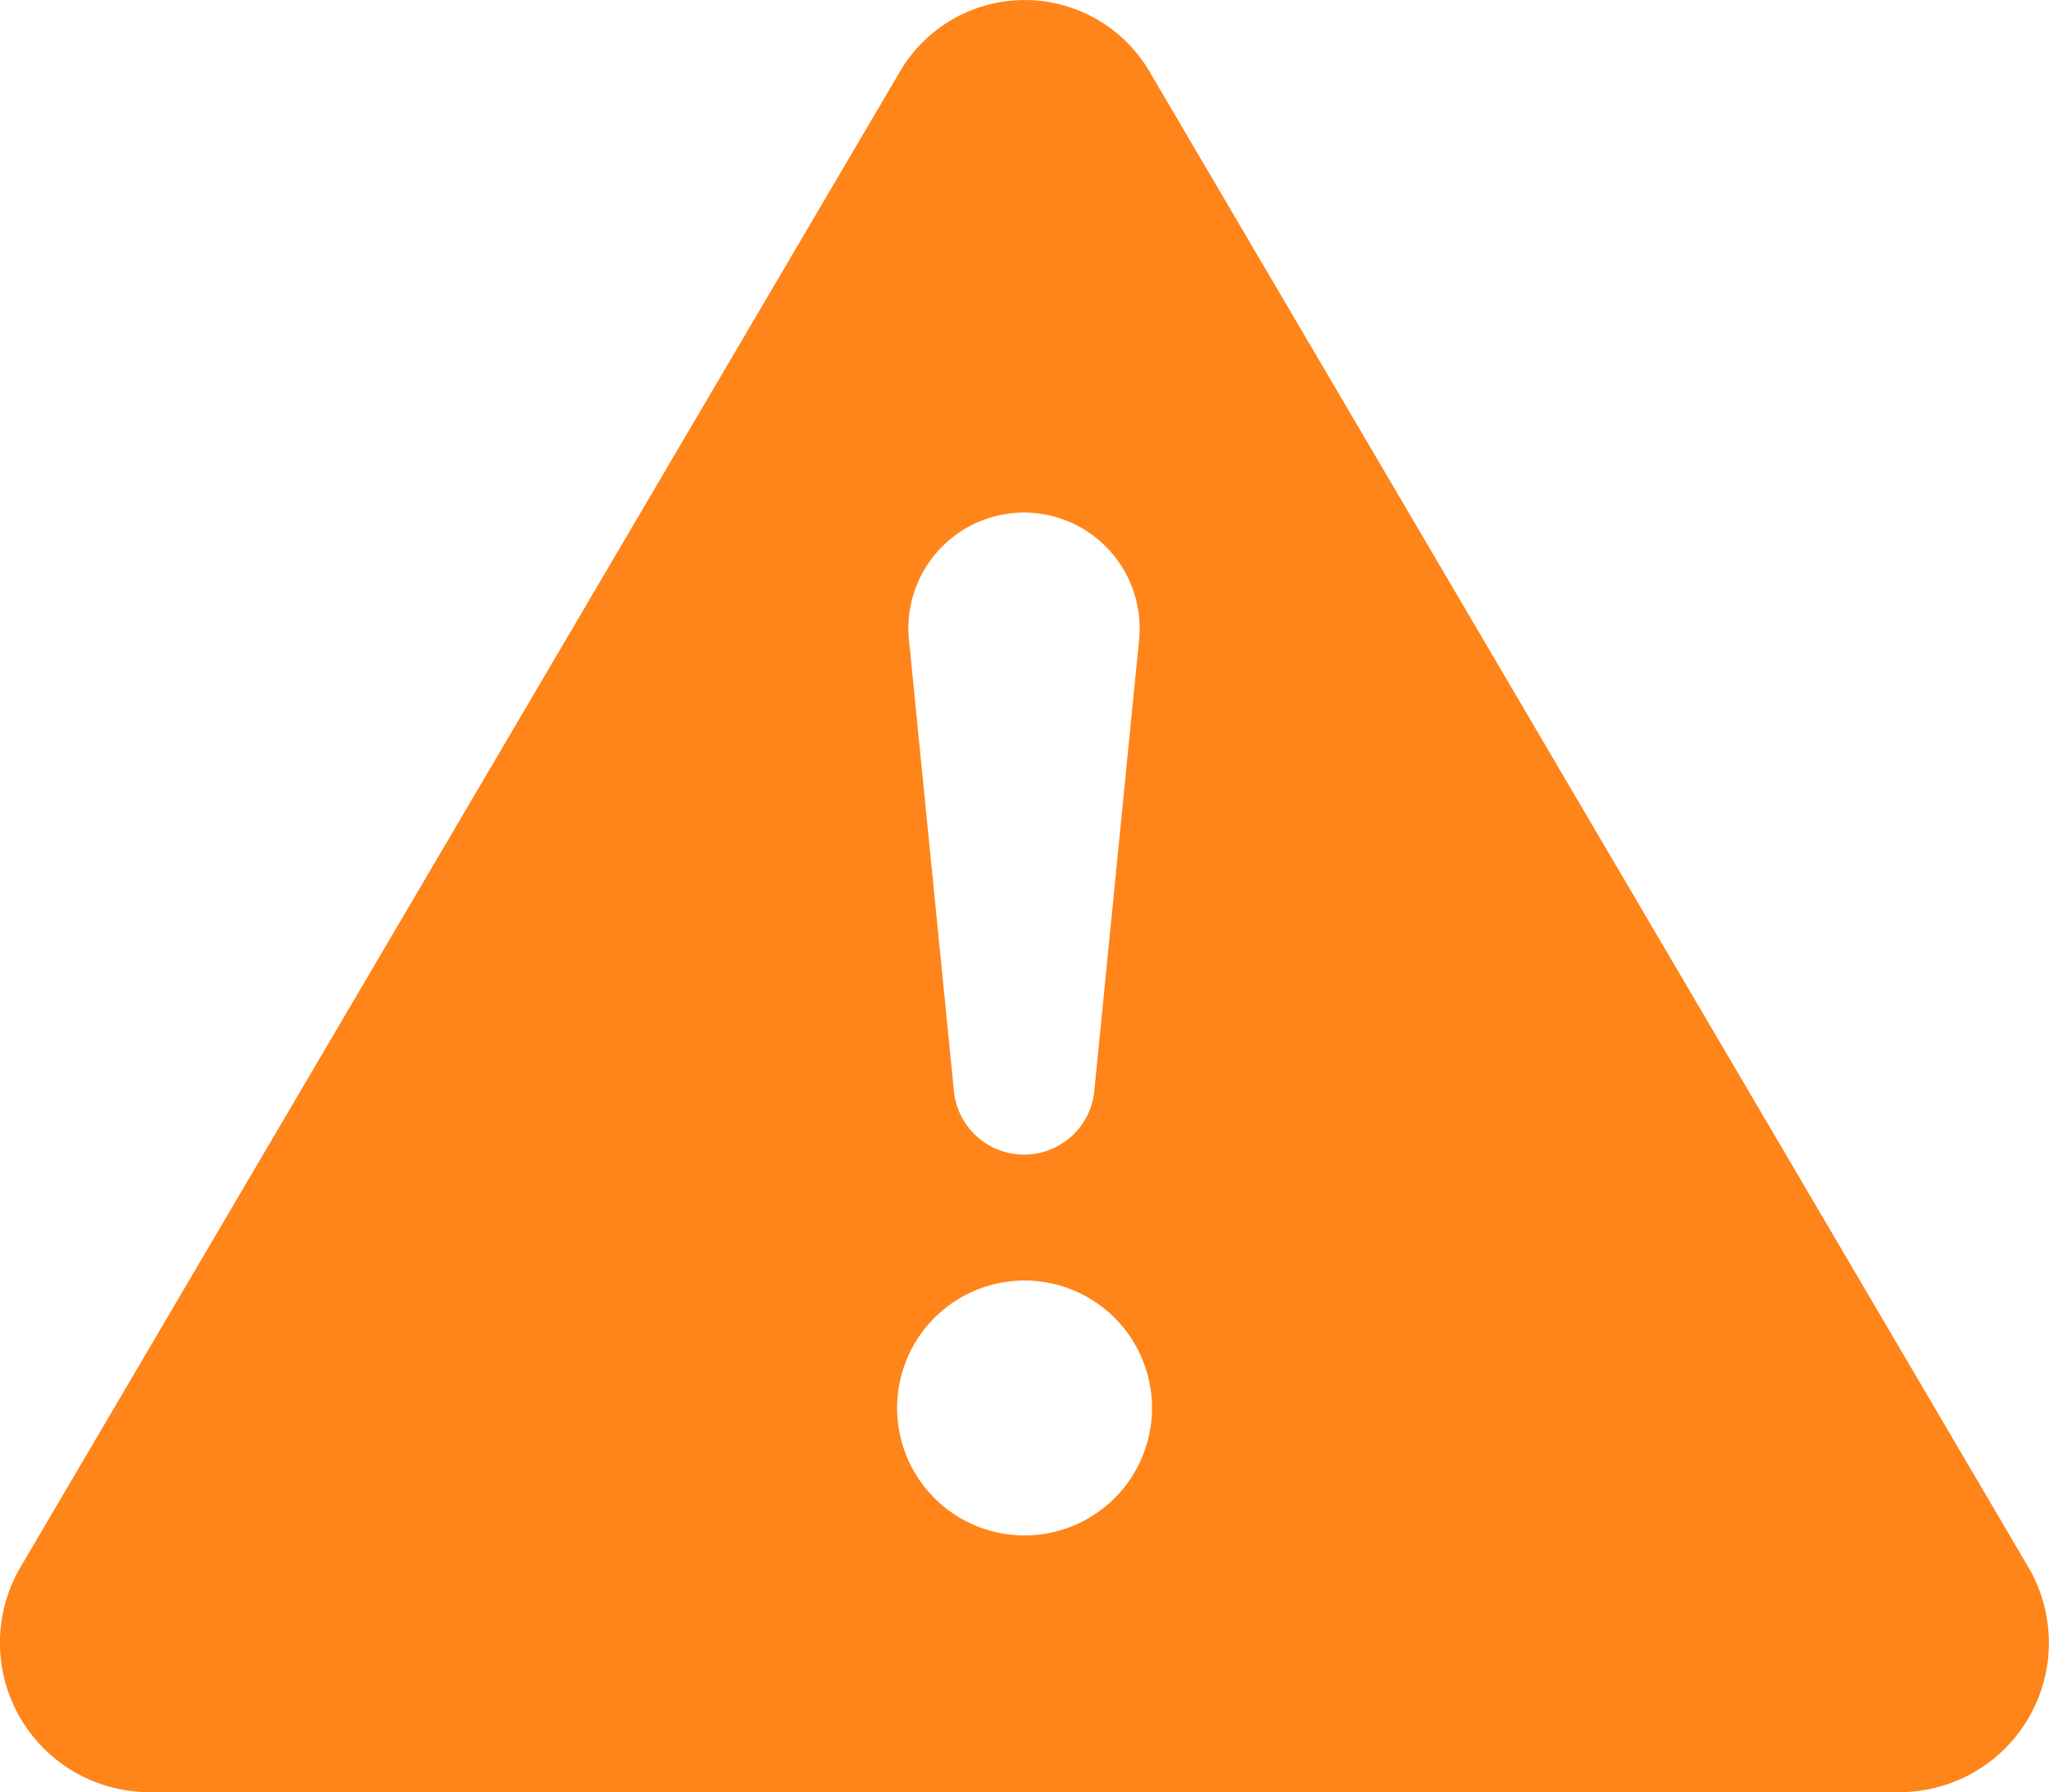 <svg xmlns="http://www.w3.org/2000/svg" width="13.007" height="11.374" viewBox="0 0 13.007 11.374">
  <g id="ico_warning" transform="translate(0.002 0)">
    <path id="패스_114" data-name="패스 114" d="M7.3,2.708a.918.918,0,0,0-1.592,0L.134,12.185a.948.948,0,0,0,.8,1.436H12.07a.948.948,0,0,0,.8-1.436ZM6.5,5.5a.735.735,0,0,0-.731.808l.284,2.849a.448.448,0,0,0,.894,0L7.23,6.306A.735.735,0,0,0,6.5,5.5Zm0,4.874a.809.809,0,1,0,.575.237.812.812,0,0,0-.575-.237Z" transform="translate(-0.001 -2.247)" fill="#ff8419" fill-rule="evenodd"/>
  </g>
</svg>
